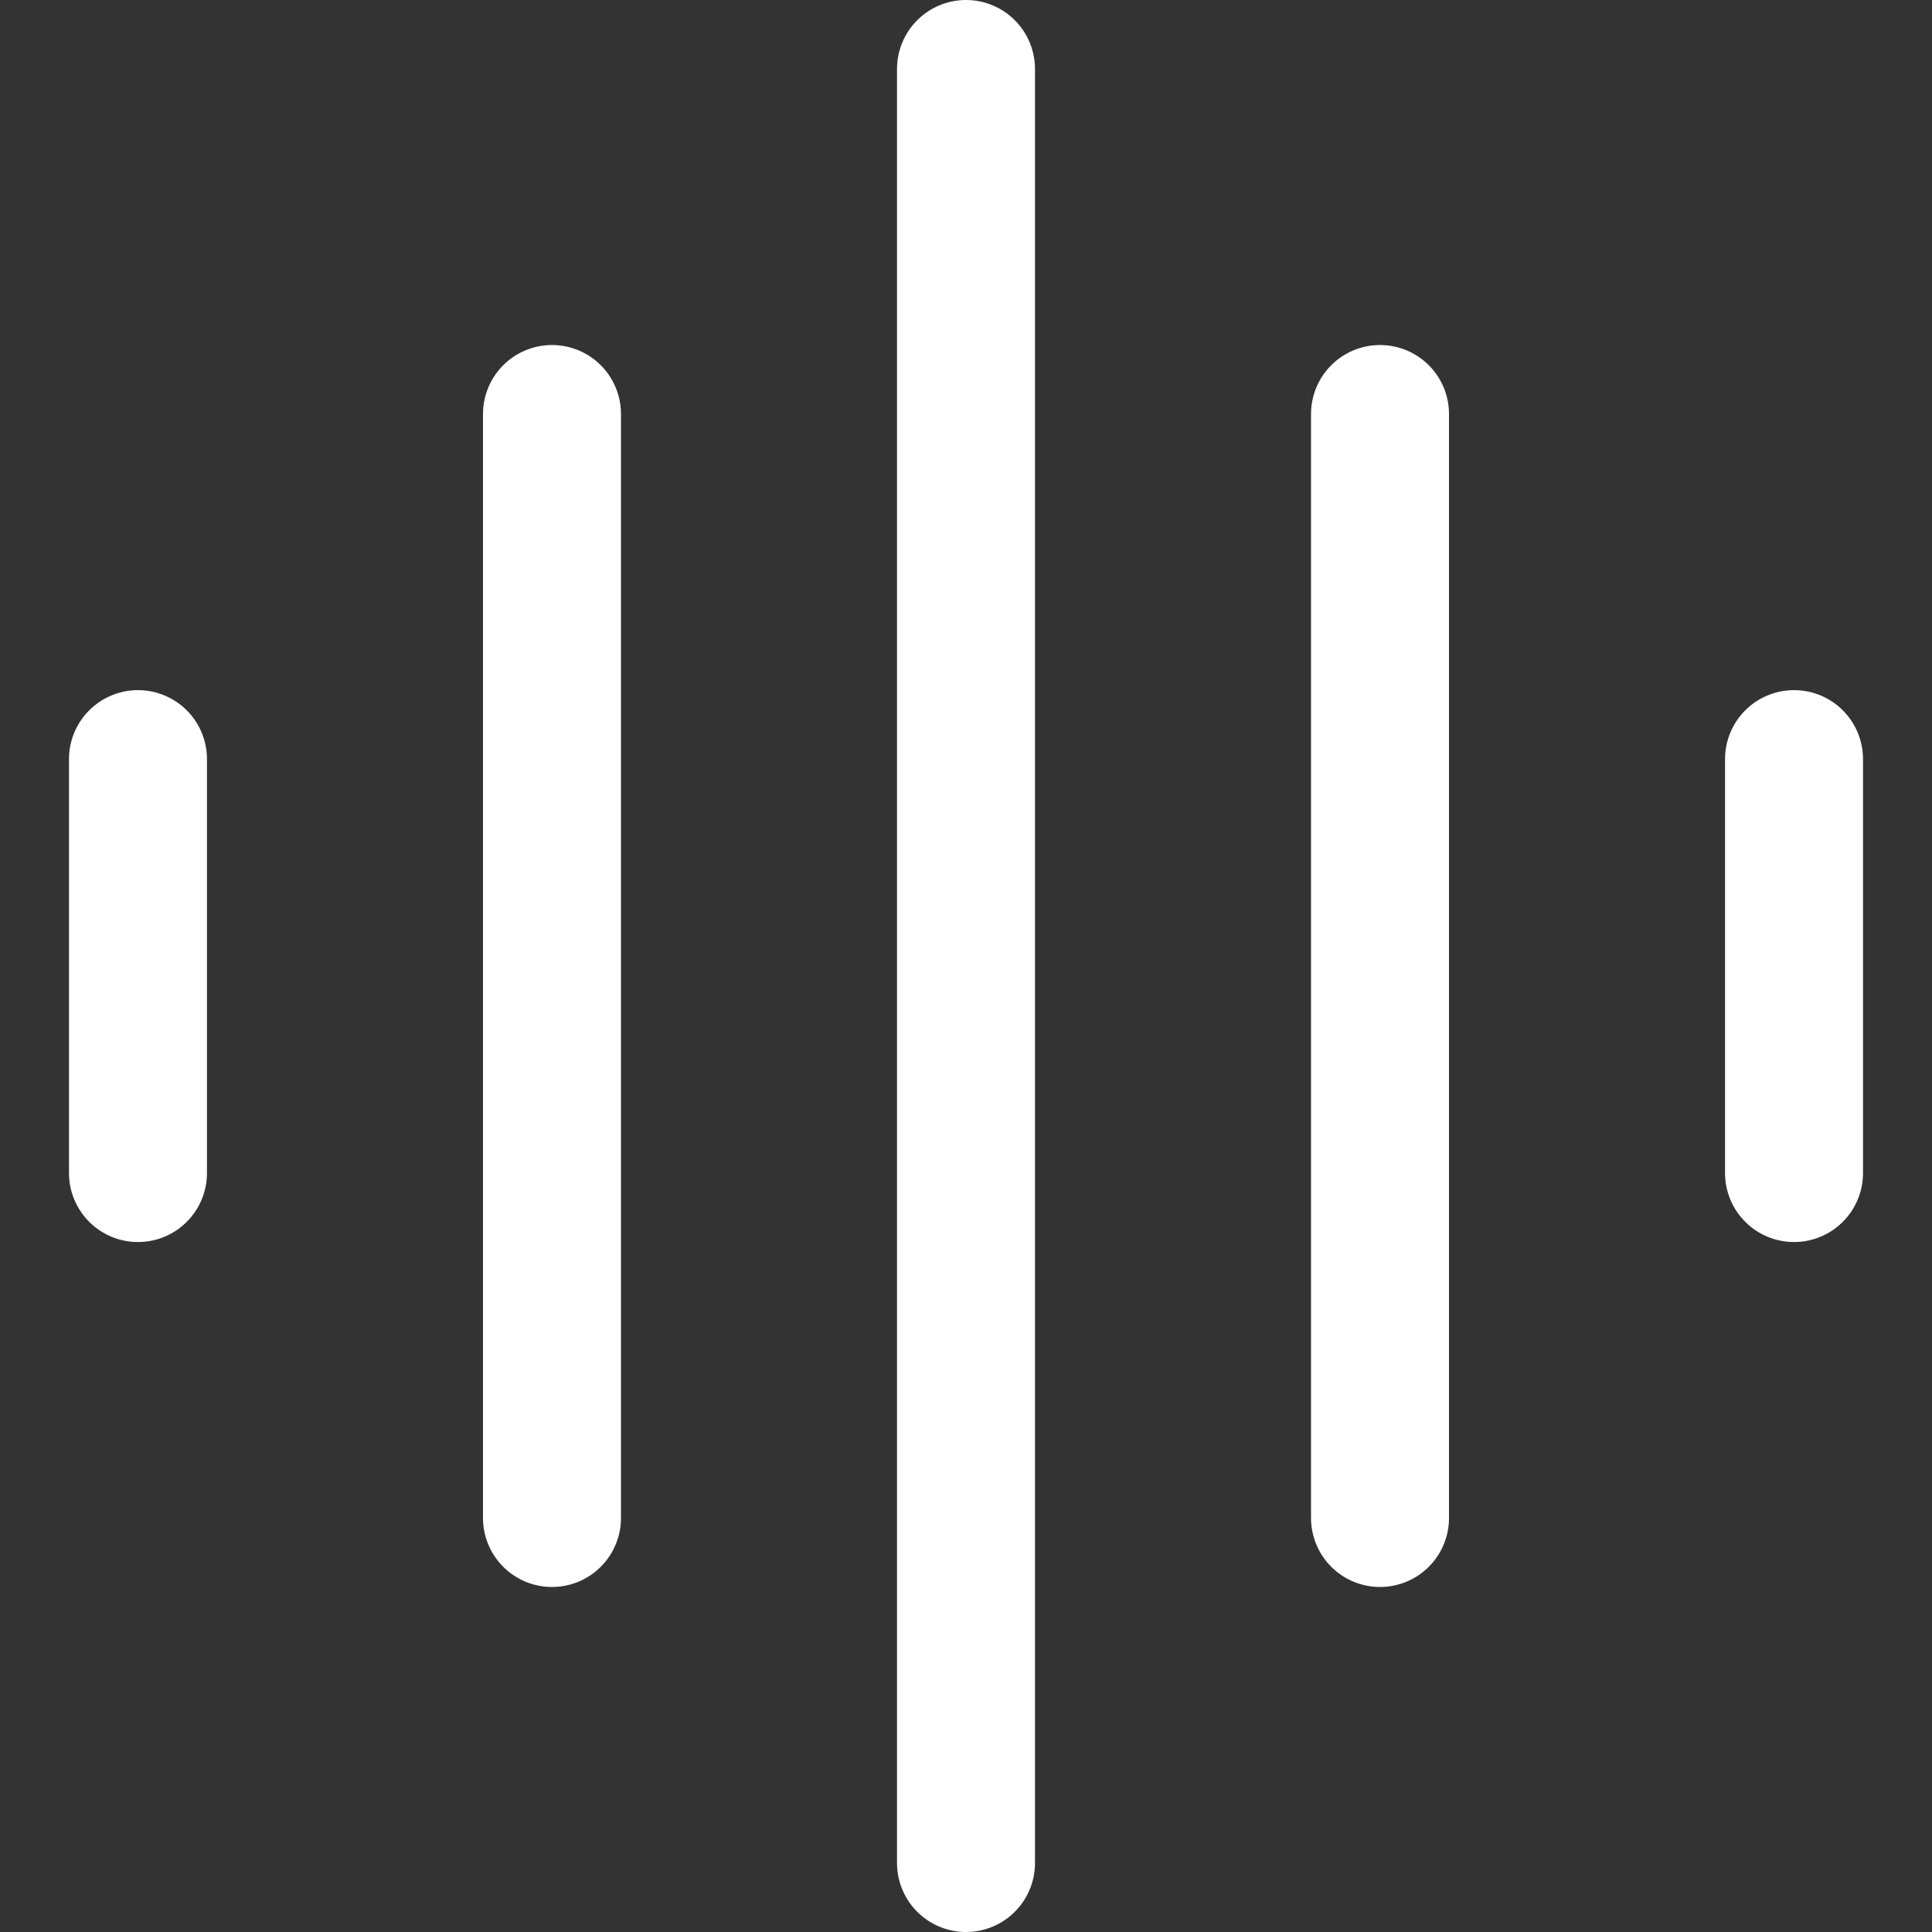 <svg width="24" height="24" viewBox="0 0 24 24" fill="none" xmlns="http://www.w3.org/2000/svg">
<rect x="0" y="0" width="24" height="24" fill="#333333" stroke="none"/>
<g clip-path="url(#clip0_4440_1150)">
<path d="M1.714 9.43V14.572" stroke="white" stroke-width="1.714" stroke-linecap="round" stroke-linejoin="round"/>
<path d="M6.857 5.143V18.857" stroke="white" stroke-width="1.714" stroke-linecap="round" stroke-linejoin="round"/>
<path d="M12 0.857V23.143" stroke="white" stroke-width="1.714" stroke-linecap="round" stroke-linejoin="round"/>
<path d="M17.143 5.143V18.857" stroke="white" stroke-width="1.714" stroke-linecap="round" stroke-linejoin="round"/>
<path d="M22.286 9.43V14.572" stroke="white" stroke-width="1.714" stroke-linecap="round" stroke-linejoin="round"/>
</g>
<defs>
<clipPath id="clip0_4440_1150">
<rect width="24" height="24" fill="white"/>
</clipPath>
</defs>
</svg>
